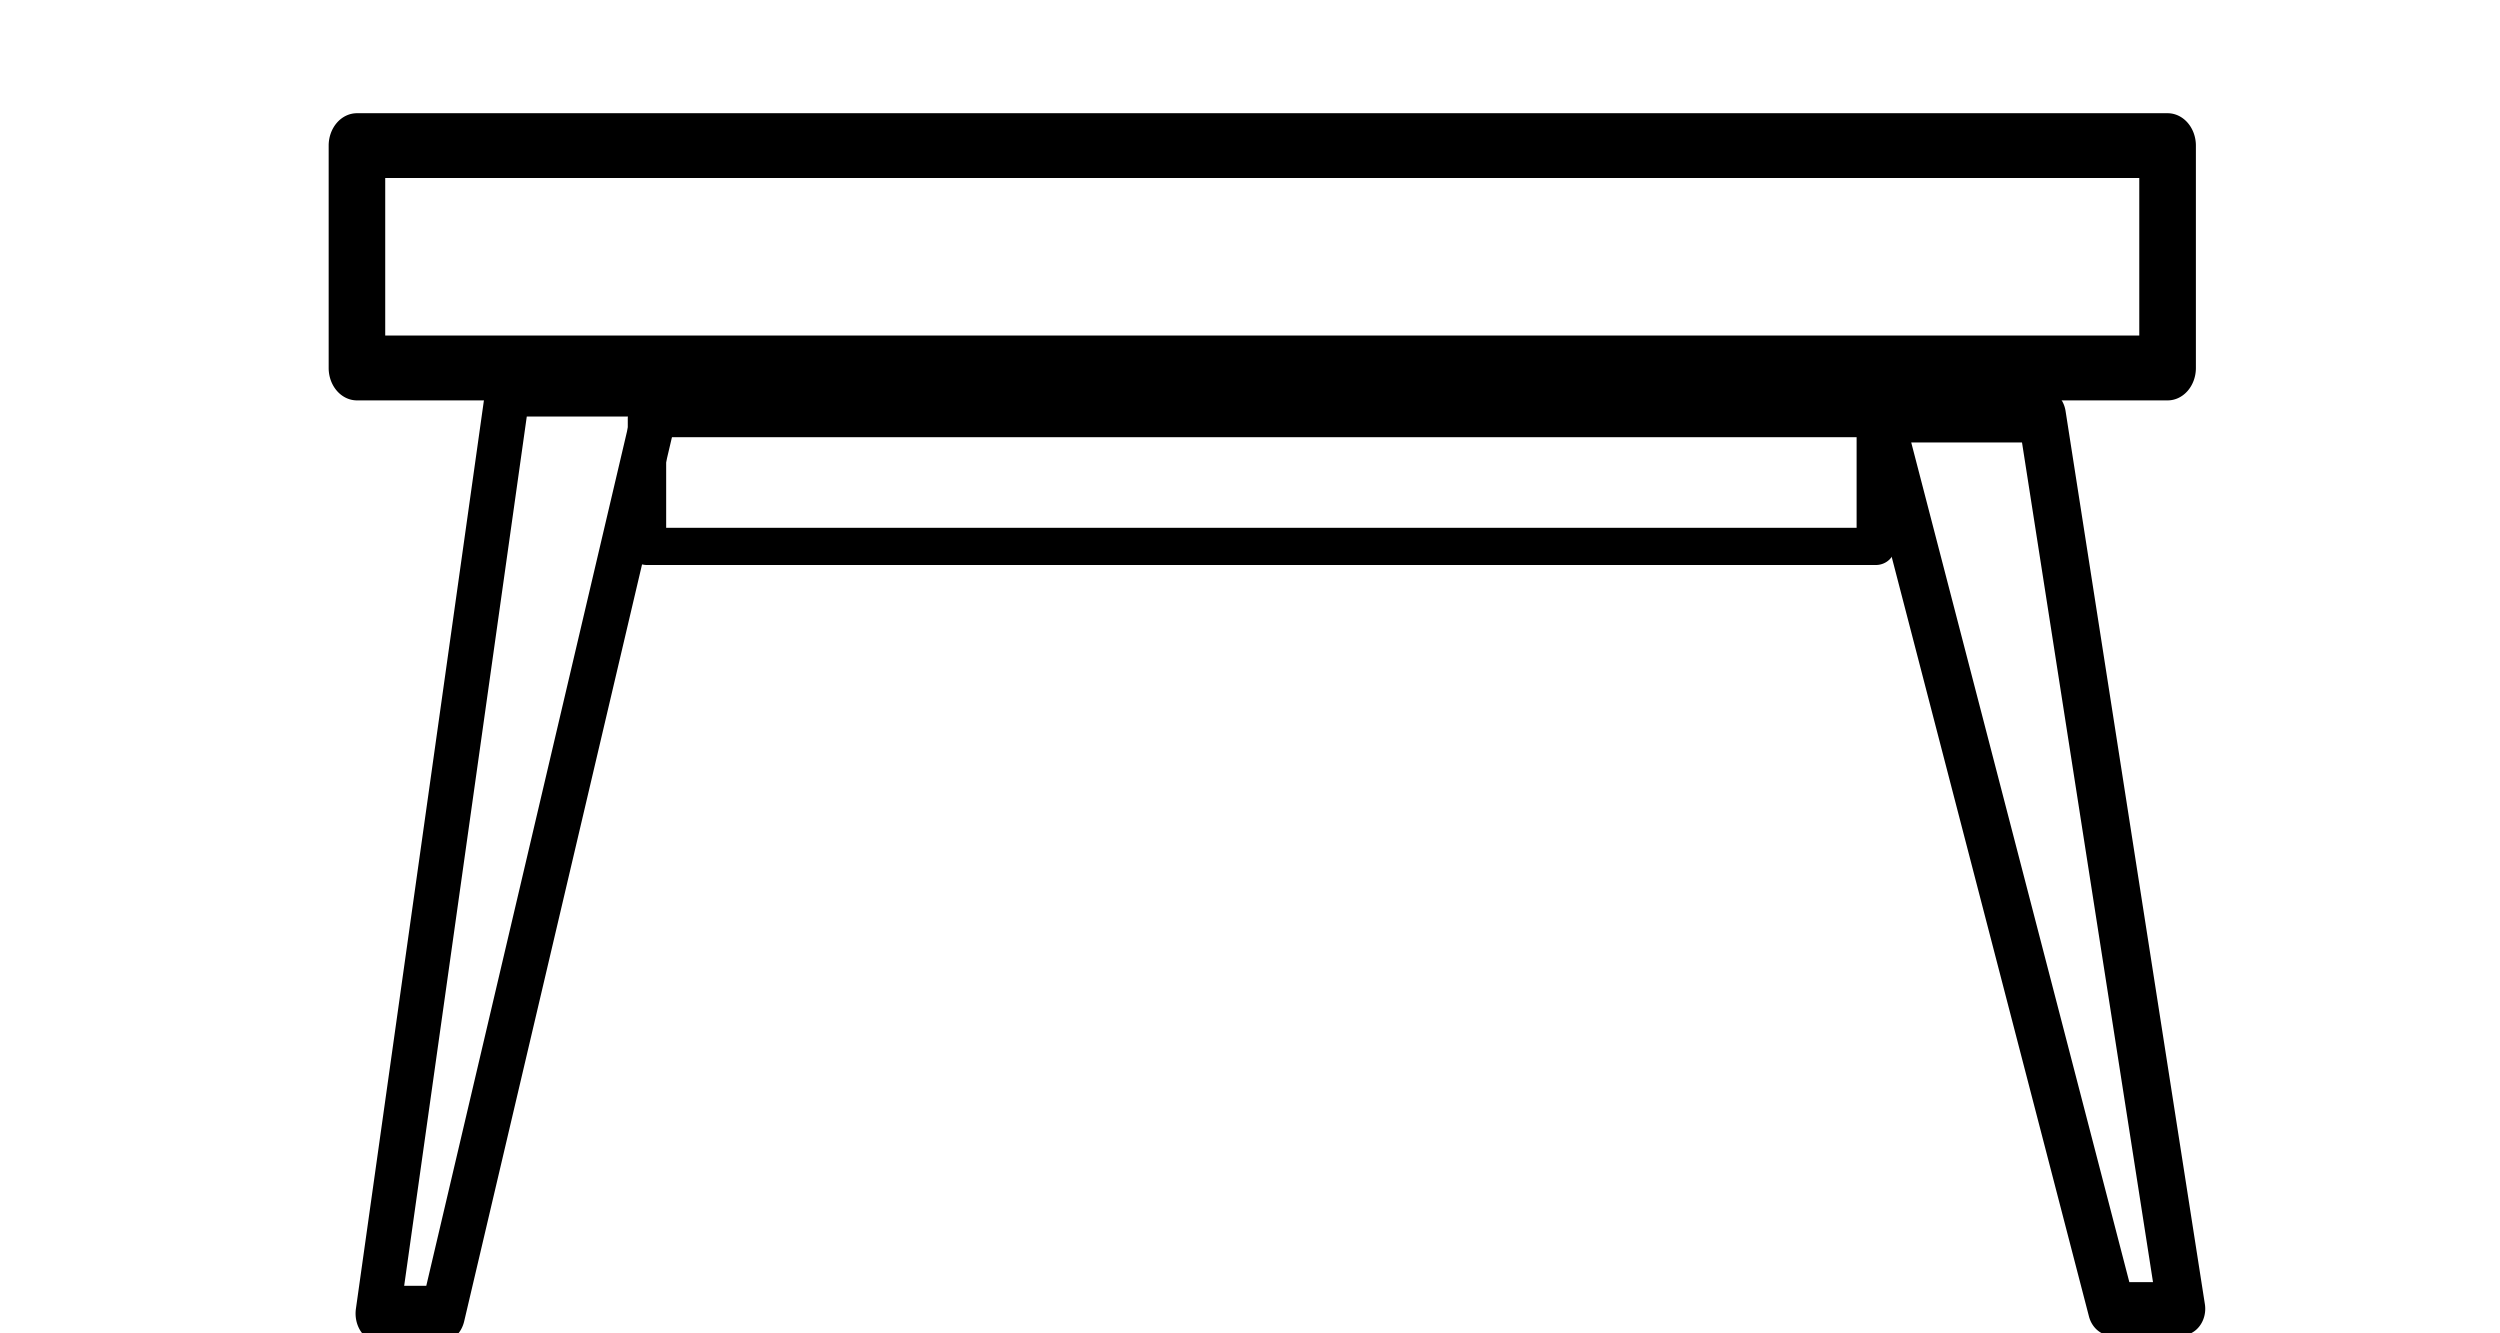 <svg xmlns="http://www.w3.org/2000/svg" width="45" height="24" style=""><rect id="backgroundrect" width="100%" height="100%" x="0" y="0" fill="none" stroke="none"/>
    
    

    
    
<g class="currentLayer" style=""><title>Layer 1</title><path data-name="Path 13729" d="M39.017,7.207 H6.425 A0.509,0.583 0 0 1 5.916,6.624 v-4.003 a0.509,0.583 0 0 1 0.509,-0.583 h32.592 a0.509,0.583 0 0 1 0.509,0.583 v4.003 A0.508,0.583 0 0 1 39.017,7.207 zM6.934,6.04 H38.507 V3.204 H6.934 z" fill="#000" class="" id="svg_1"/><path id="Path_13729" data-name="Path 13729" d="M33.764,10.17 H11.646 A0.346,0.335 0 0 1 11.3,9.835 v-2.3 a0.346,0.335 0 0 1 0.346,-0.335 h22.119 a0.346,0.335 0 0 1 0.346,0.335 v2.3 A0.345,0.335 0 0 1 33.764,10.17 zM11.991,9.5 H33.419 V7.87 H11.991 z" fill="#000" class=""/><path id="Path_13730" data-name="Path 13730" d="M7.973,24.142 H6.799 a0.4,0.499 0 0 1 -0.393,-0.582 L8.752,6.912 a0.4,0.499 0 0 1 0.393,-0.412 h2.739 a0.398,0.497 0 0 1 0.383,0.638 L8.355,23.784 A0.399,0.498 0 0 1 7.973,24.142 zM7.275,23.145 h0.398 l3.676,-15.647 h-1.867 z" fill="#000" class=""/><path id="Path_13731" data-name="Path 13731" d="M39.263,24.041 H38.01 a0.426,0.48 0 0 1 -0.409,-0.346 l-4.176,-16.079 a0.426,0.48 0 0 1 0.409,-0.617 h2.926 a0.427,0.482 0 0 1 0.42,0.398 l2.508,16.079 a0.426,0.48 0 0 1 -0.42,0.562 zm-0.935,-0.963 h0.426 l-2.358,-15.114 h-1.994 z" fill="#000" class=""/></g></svg>